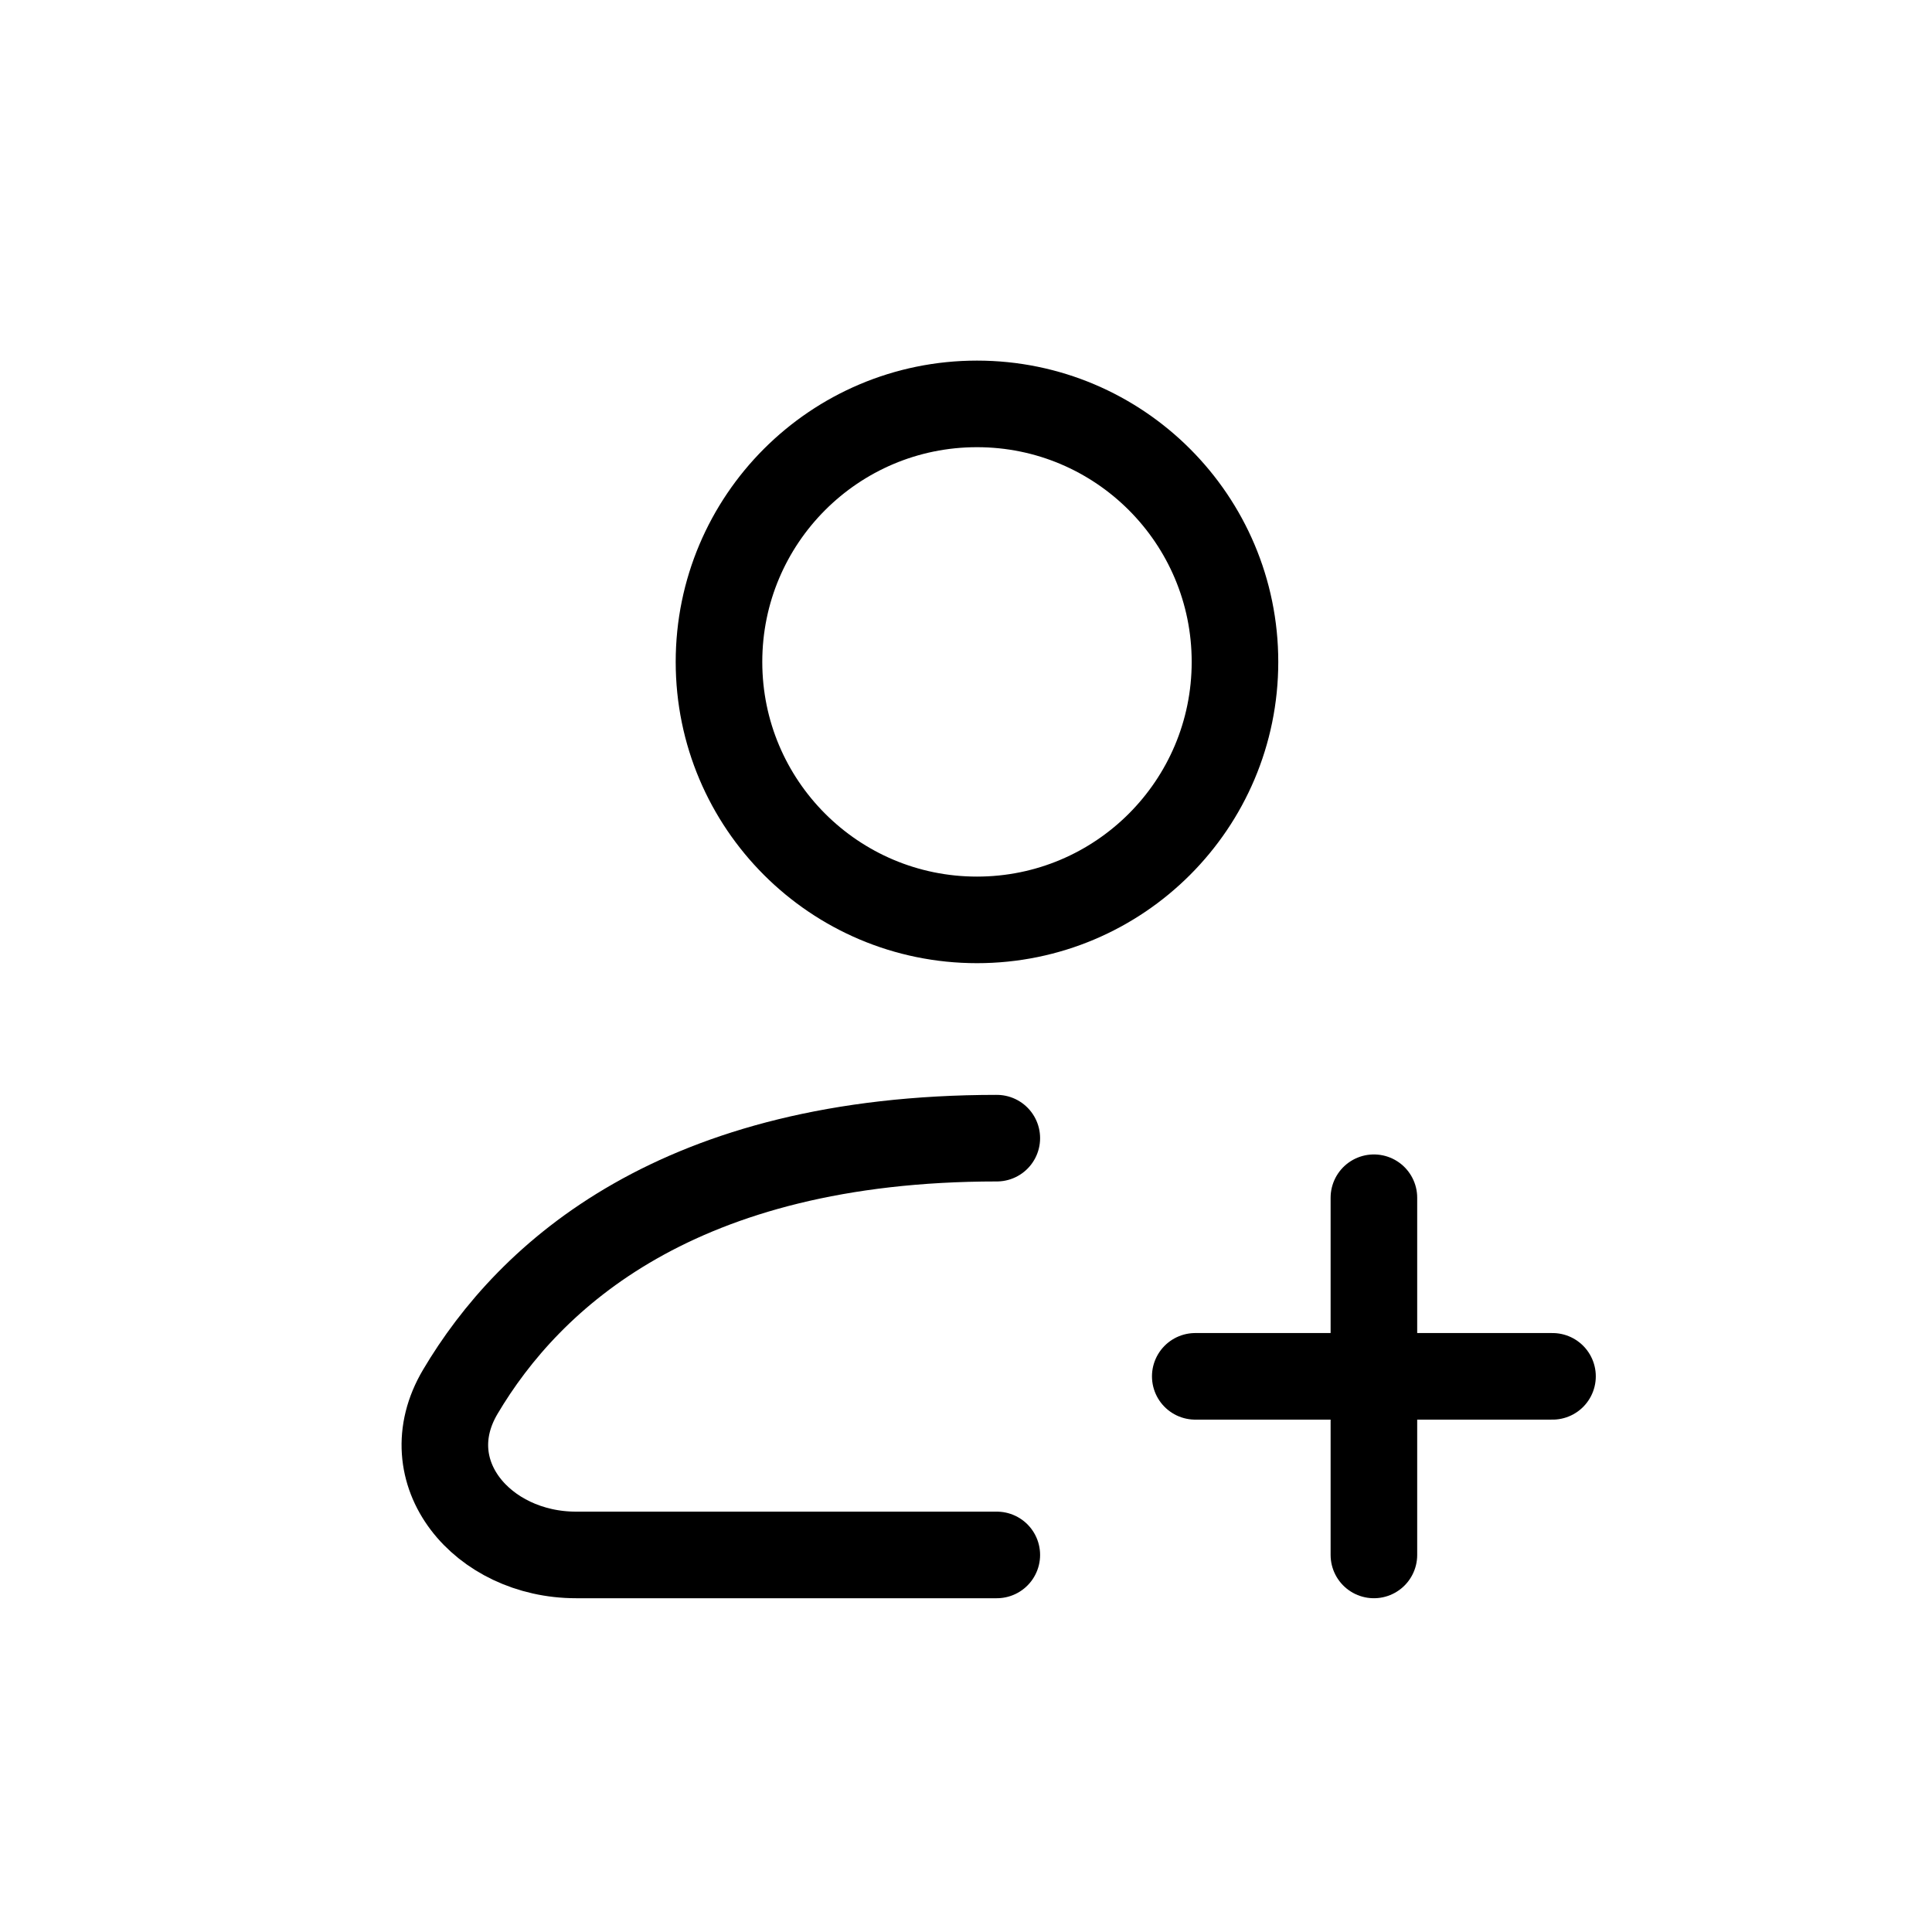 <svg width="54" height="54" viewBox="0 0 54 54" fill="none" xmlns="http://www.w3.org/2000/svg">
<path d="M34.518 18.5C34.518 22.483 31.289 25.711 27.307 25.711C23.324 25.711 20.096 22.483 20.096 18.5C20.096 14.518 23.324 11.289 27.307 11.289C31.289 11.289 34.518 14.518 34.518 18.5Z" stroke="black" stroke-width="2.42" stroke-linecap="round" stroke-linejoin="round"/>
<path d="M27.861 43.461H16.101C13.484 43.461 11.531 41.154 12.865 38.902C14.799 35.636 18.963 31.812 27.861 31.812" stroke="black" stroke-width="2.42" stroke-linecap="round" stroke-linejoin="round"/>
<path d="M38.401 33.477V43.461" stroke="black" stroke-width="2.42" stroke-linecap="round" stroke-linejoin="round"/>
<path d="M43.393 38.469L33.408 38.469" stroke="black" stroke-width="2.42" stroke-linecap="round" stroke-linejoin="round"/>
</svg>
